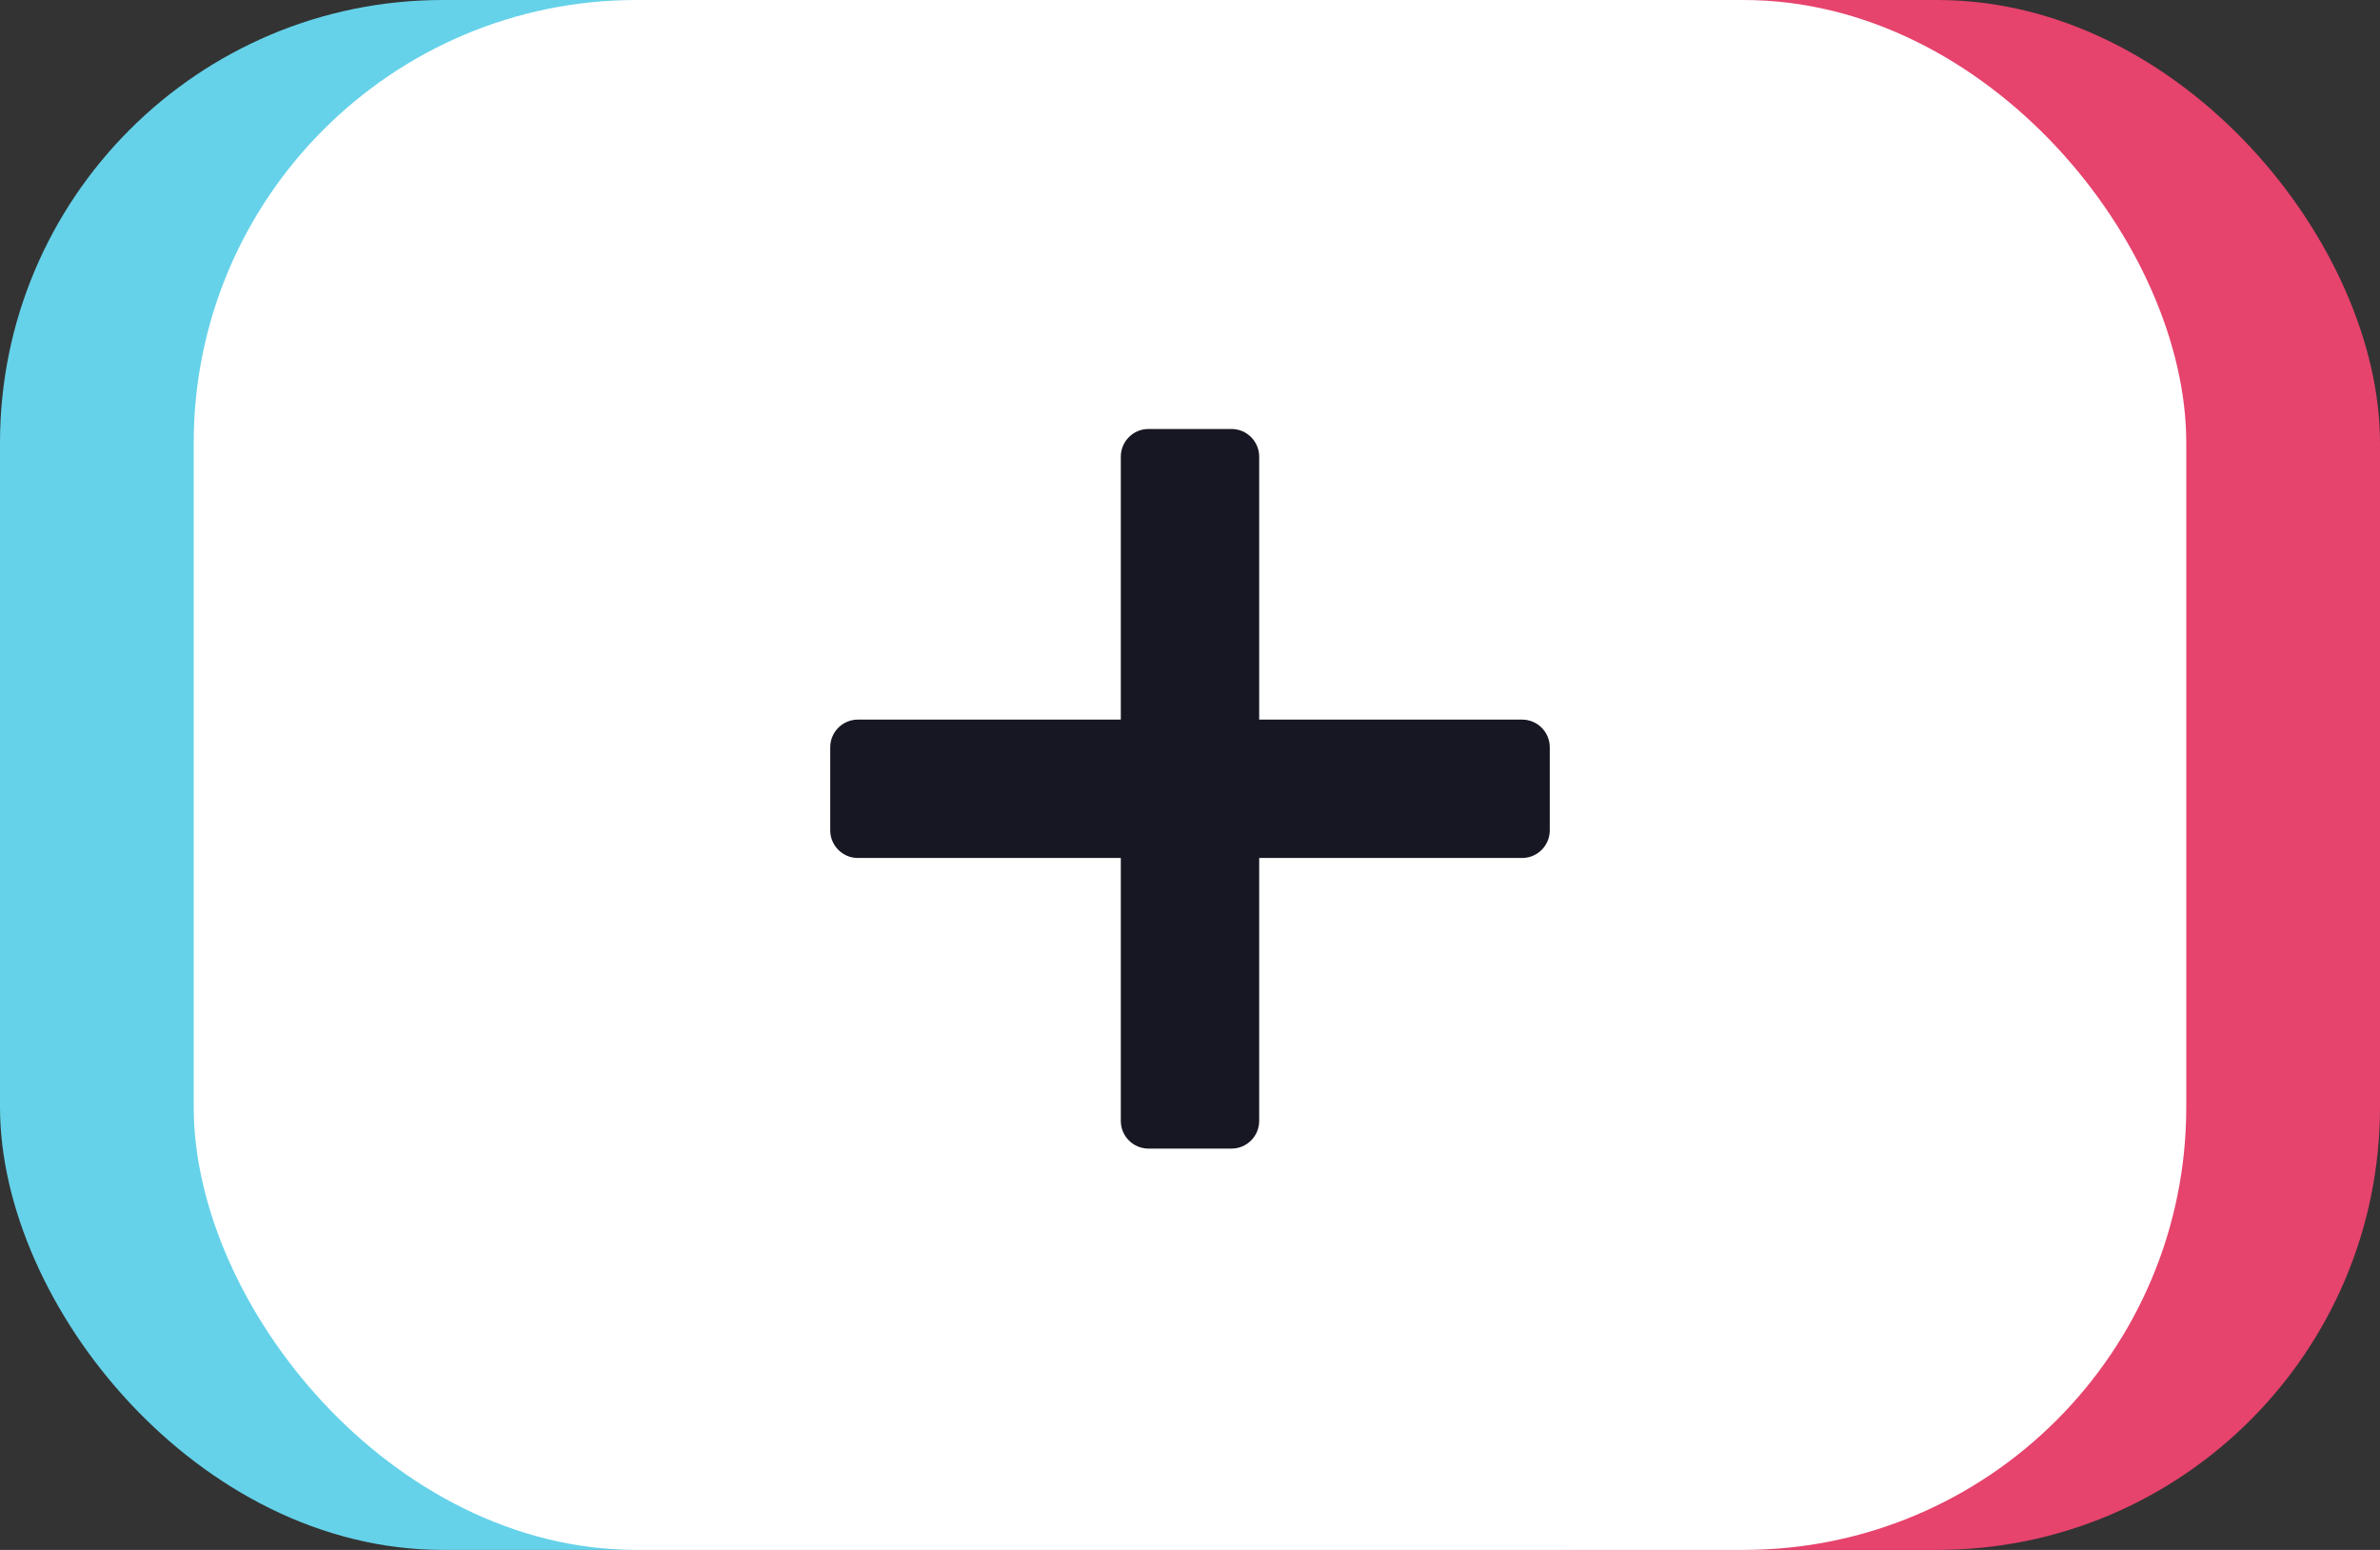 <svg width="43" height="28" viewBox="0 0 43 28" fill="none" xmlns="http://www.w3.org/2000/svg">
<rect x="0" y="0" width="43" height="28" fill="#333333" stroke="none"/>
<rect x="7" width="36" height="28" rx="8" fill="#E6436D"/>
<rect width="36" height="28" rx="8" fill="#65D2E9"/>
<rect x="3.5" width="36" height="28" rx="8" fill="white"/>
<path d="M20.75 7.75C20.474 7.75 20.25 7.974 20.25 8.25V13H15.5C15.224 13 15 13.224 15 13.5V15C15 15.276 15.224 15.5 15.5 15.5H20.25V20.25C20.25 20.526 20.474 20.75 20.75 20.75H22.25C22.526 20.75 22.75 20.526 22.75 20.25V15.5H27.5C27.776 15.5 28 15.276 28 15V13.5C28 13.224 27.776 13 27.5 13H22.75V8.25C22.75 7.974 22.526 7.75 22.25 7.75H20.75Z" fill="#161722"/>
</svg>
